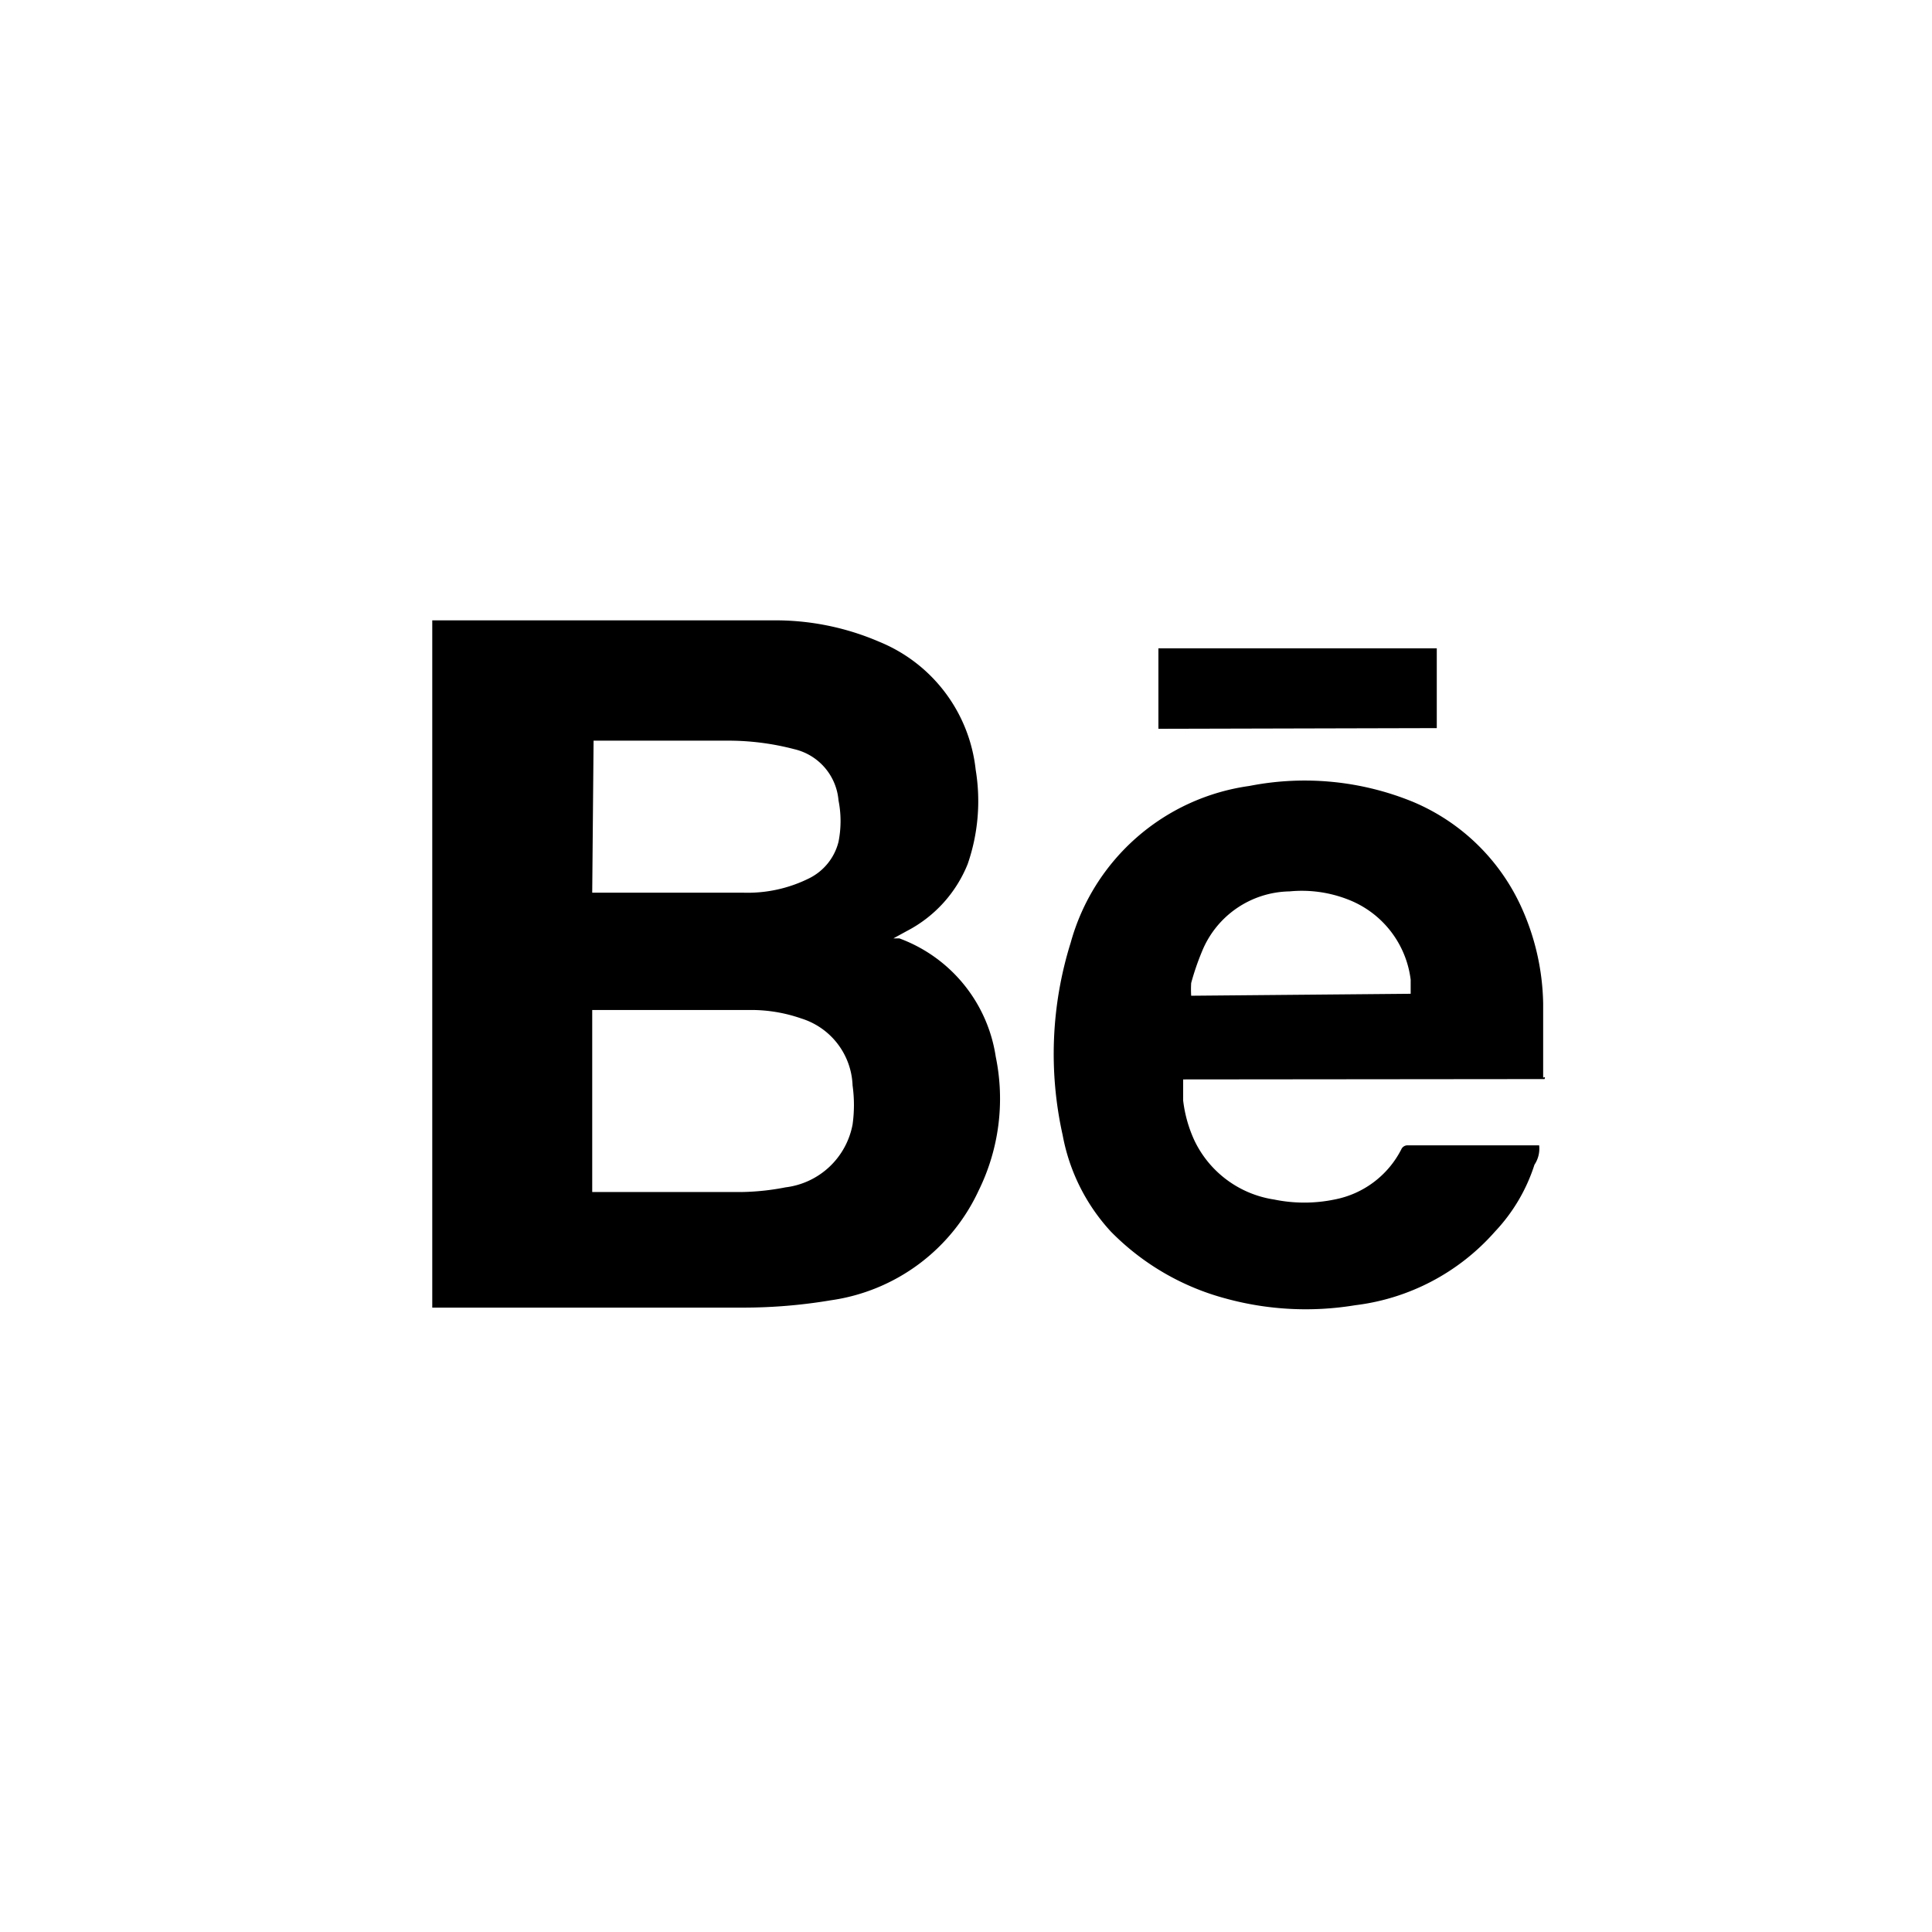 <svg xmlns="http://www.w3.org/2000/svg" viewBox="0 0 226.47 226.47"><defs><style>.cls-1{fill:none;}</style></defs><g id="Layer_2" data-name="Layer 2"><g id="Logo_Only_Black" data-name="Logo Only Black"><g id="Behance"><rect class="cls-1" width="226.47" height="226.47"/><path id="Behance-2" data-name="Behance" d="M168.42,85.35l-32.63.08V76h32.63Zm-51.7,38.51a24.35,24.35,0,0,1-2,15.69,22.59,22.59,0,0,1-17.33,12.87,62,62,0,0,1-10.36.86H50.67V72.72H90.52a30.73,30.73,0,0,1,12.55,2.51,18.33,18.33,0,0,1,11.3,15,22.58,22.58,0,0,1-.94,11.06,15.25,15.25,0,0,1-7.14,7.85l-1.57.86h.71A17.56,17.56,0,0,1,116.72,123.86Zm-47.3-19.22H87.07a16.18,16.18,0,0,0,7.85-1.72,6.54,6.54,0,0,0,3.37-4.24,12.42,12.42,0,0,0,0-4.86,6.74,6.74,0,0,0-5.18-6,30.5,30.5,0,0,0-7.84-1H69.58Zm30.52,22.6a8.55,8.55,0,0,0-6-7.85,17.88,17.88,0,0,0-5.89-1H69.42v21.34h17.5a29,29,0,0,0,5.17-.55,9.11,9.11,0,0,0,7.85-7.37A16.51,16.51,0,0,0,99.94,127.24Zm38.75-.71V129a15.47,15.47,0,0,0,1.33,4.71,12.41,12.41,0,0,0,9.34,6.9,17.49,17.49,0,0,0,7.06,0,11.14,11.14,0,0,0,7.84-5.88.79.79,0,0,1,.79-.47h15.37a3.4,3.4,0,0,1-.55,2.27,20.52,20.52,0,0,1-4.63,7.84A26,26,0,0,1,158.85,153a35.5,35.5,0,0,1-15.14-.78,29.52,29.52,0,0,1-13.49-7.85,22.74,22.74,0,0,1-5.65-11.29,43.73,43.73,0,0,1,.94-22.59,25.35,25.35,0,0,1,20.94-18.36,33.52,33.52,0,0,1,19.22,1.88,24.29,24.29,0,0,1,12.55,12.08,28.46,28.46,0,0,1,2.67,11.54v8.7c.24-.15.24,0,.16.16Zm.94-9.81,25.73-.23v-1.65a11.6,11.6,0,0,0-7.37-9.41,14.87,14.87,0,0,0-6.83-.94,11.28,11.28,0,0,0-10.27,7.06,30.13,30.13,0,0,0-1.26,3.68A12.34,12.34,0,0,0,139.63,116.72Z"/></g></g></g></svg>